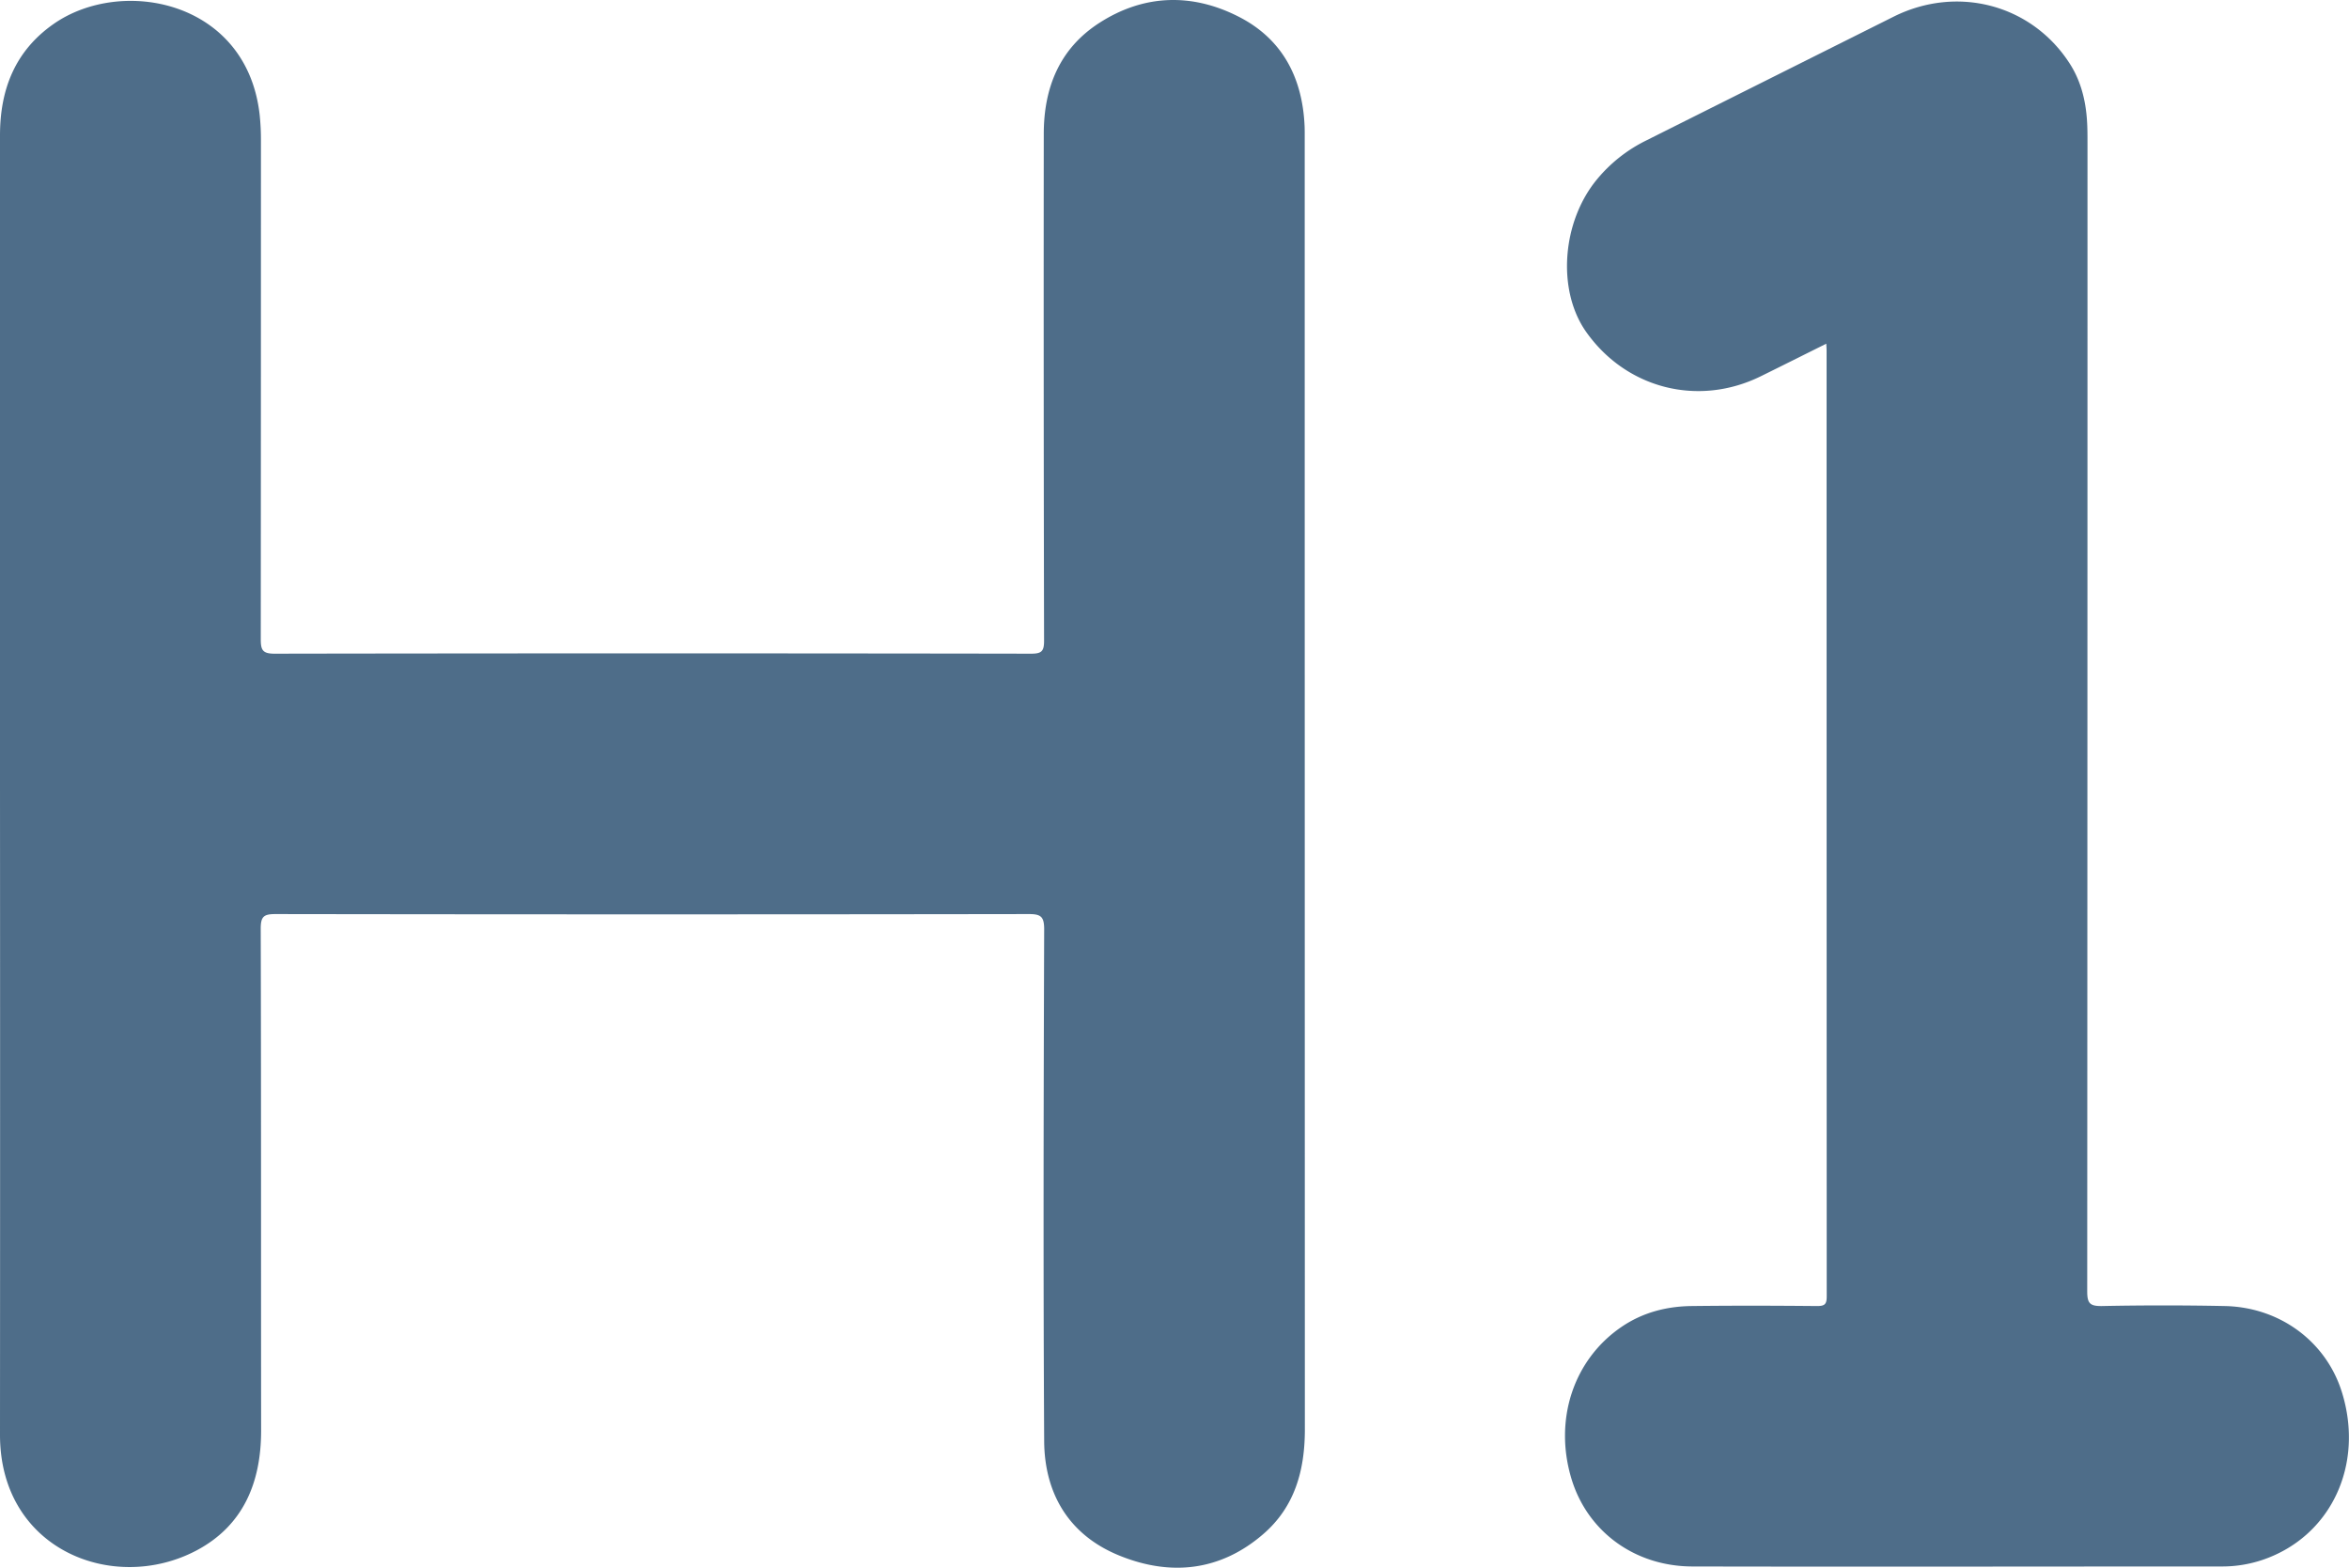 <svg xmlns="http://www.w3.org/2000/svg" viewBox="0 0 945.21 630.89"><defs><style>.cls-1{fill:#4e6d89;}</style></defs><title>h1</title><g id="Layer_2" data-name="Layer 2"><g id="Layer_1-2" data-name="Layer 1"><path class="cls-1" d="M0,315Q0,184.71,0,54.47C0,36,6.06,20.49,21.56,9.65,49-9.55,99.4.21,104.49,46.27A96,96,0,0,1,105,56.75q0,100.24-.07,200.49c0,4.26.67,5.84,5.5,5.83q152.24-.25,304.48,0c4.09,0,5.22-.88,5.21-5.12q-.22-102-.12-204c0-18.74,6.38-34.47,22.45-44.79,17.81-11.43,37-12,55.64-2.61,17.75,8.89,26,24.52,26.86,44.19.07,1.66.05,3.33.05,5q0,259.74.06,519.47c0,16.43-4,31.16-16.75,42.17-17.34,15-37.46,17-58,8.6-20-8.16-30-24.66-30.15-46-.39-68.66-.23-137.33,0-206,0-5.16-1.37-6.13-6.25-6.12q-151.49.23-303,0c-4.65,0-6,.85-6,5.83.19,67.33.09,134.66.16,202C105.08,596.59,97.92,614,79,624,45.67,641.55,0,623.74,0,577.44Q.07,446.2,0,315Z"/><path class="cls-1" d="M734.87,138.32c-9,4.48-17.55,8.77-26.14,13-25.16,12.52-54.25,5.2-70.47-17.74-11.83-16.73-9.82-44.36,4.43-61.5A60,60,0,0,1,662.1,56.69q49.93-25,99.91-50c25.68-12.79,55.52-4.84,70.78,18.83,4.52,7,6.48,14.89,7,23.14.2,3,.19,6,.19,9q0,231-.11,462c0,4.77,1,6,5.88,5.94q24.74-.5,49.49,0c22.19.47,40.73,14.31,47.07,34.54,9.23,29.48-4.49,58.45-32.12,67.69a51,51,0,0,1-16.2,2.58c-71,0-142,.15-213,0-23.33-.06-42.26-14.18-48.64-35.25-7.17-23.71.74-47.91,20.06-61.12,8.51-5.82,18.12-8.32,28.28-8.44,16.83-.2,33.66-.16,50.5,0,3.08,0,3.86-.75,3.86-3.85Q735,331.45,735,141.21C735,140.42,734.94,139.64,734.87,138.32Z"/></g></g></svg>